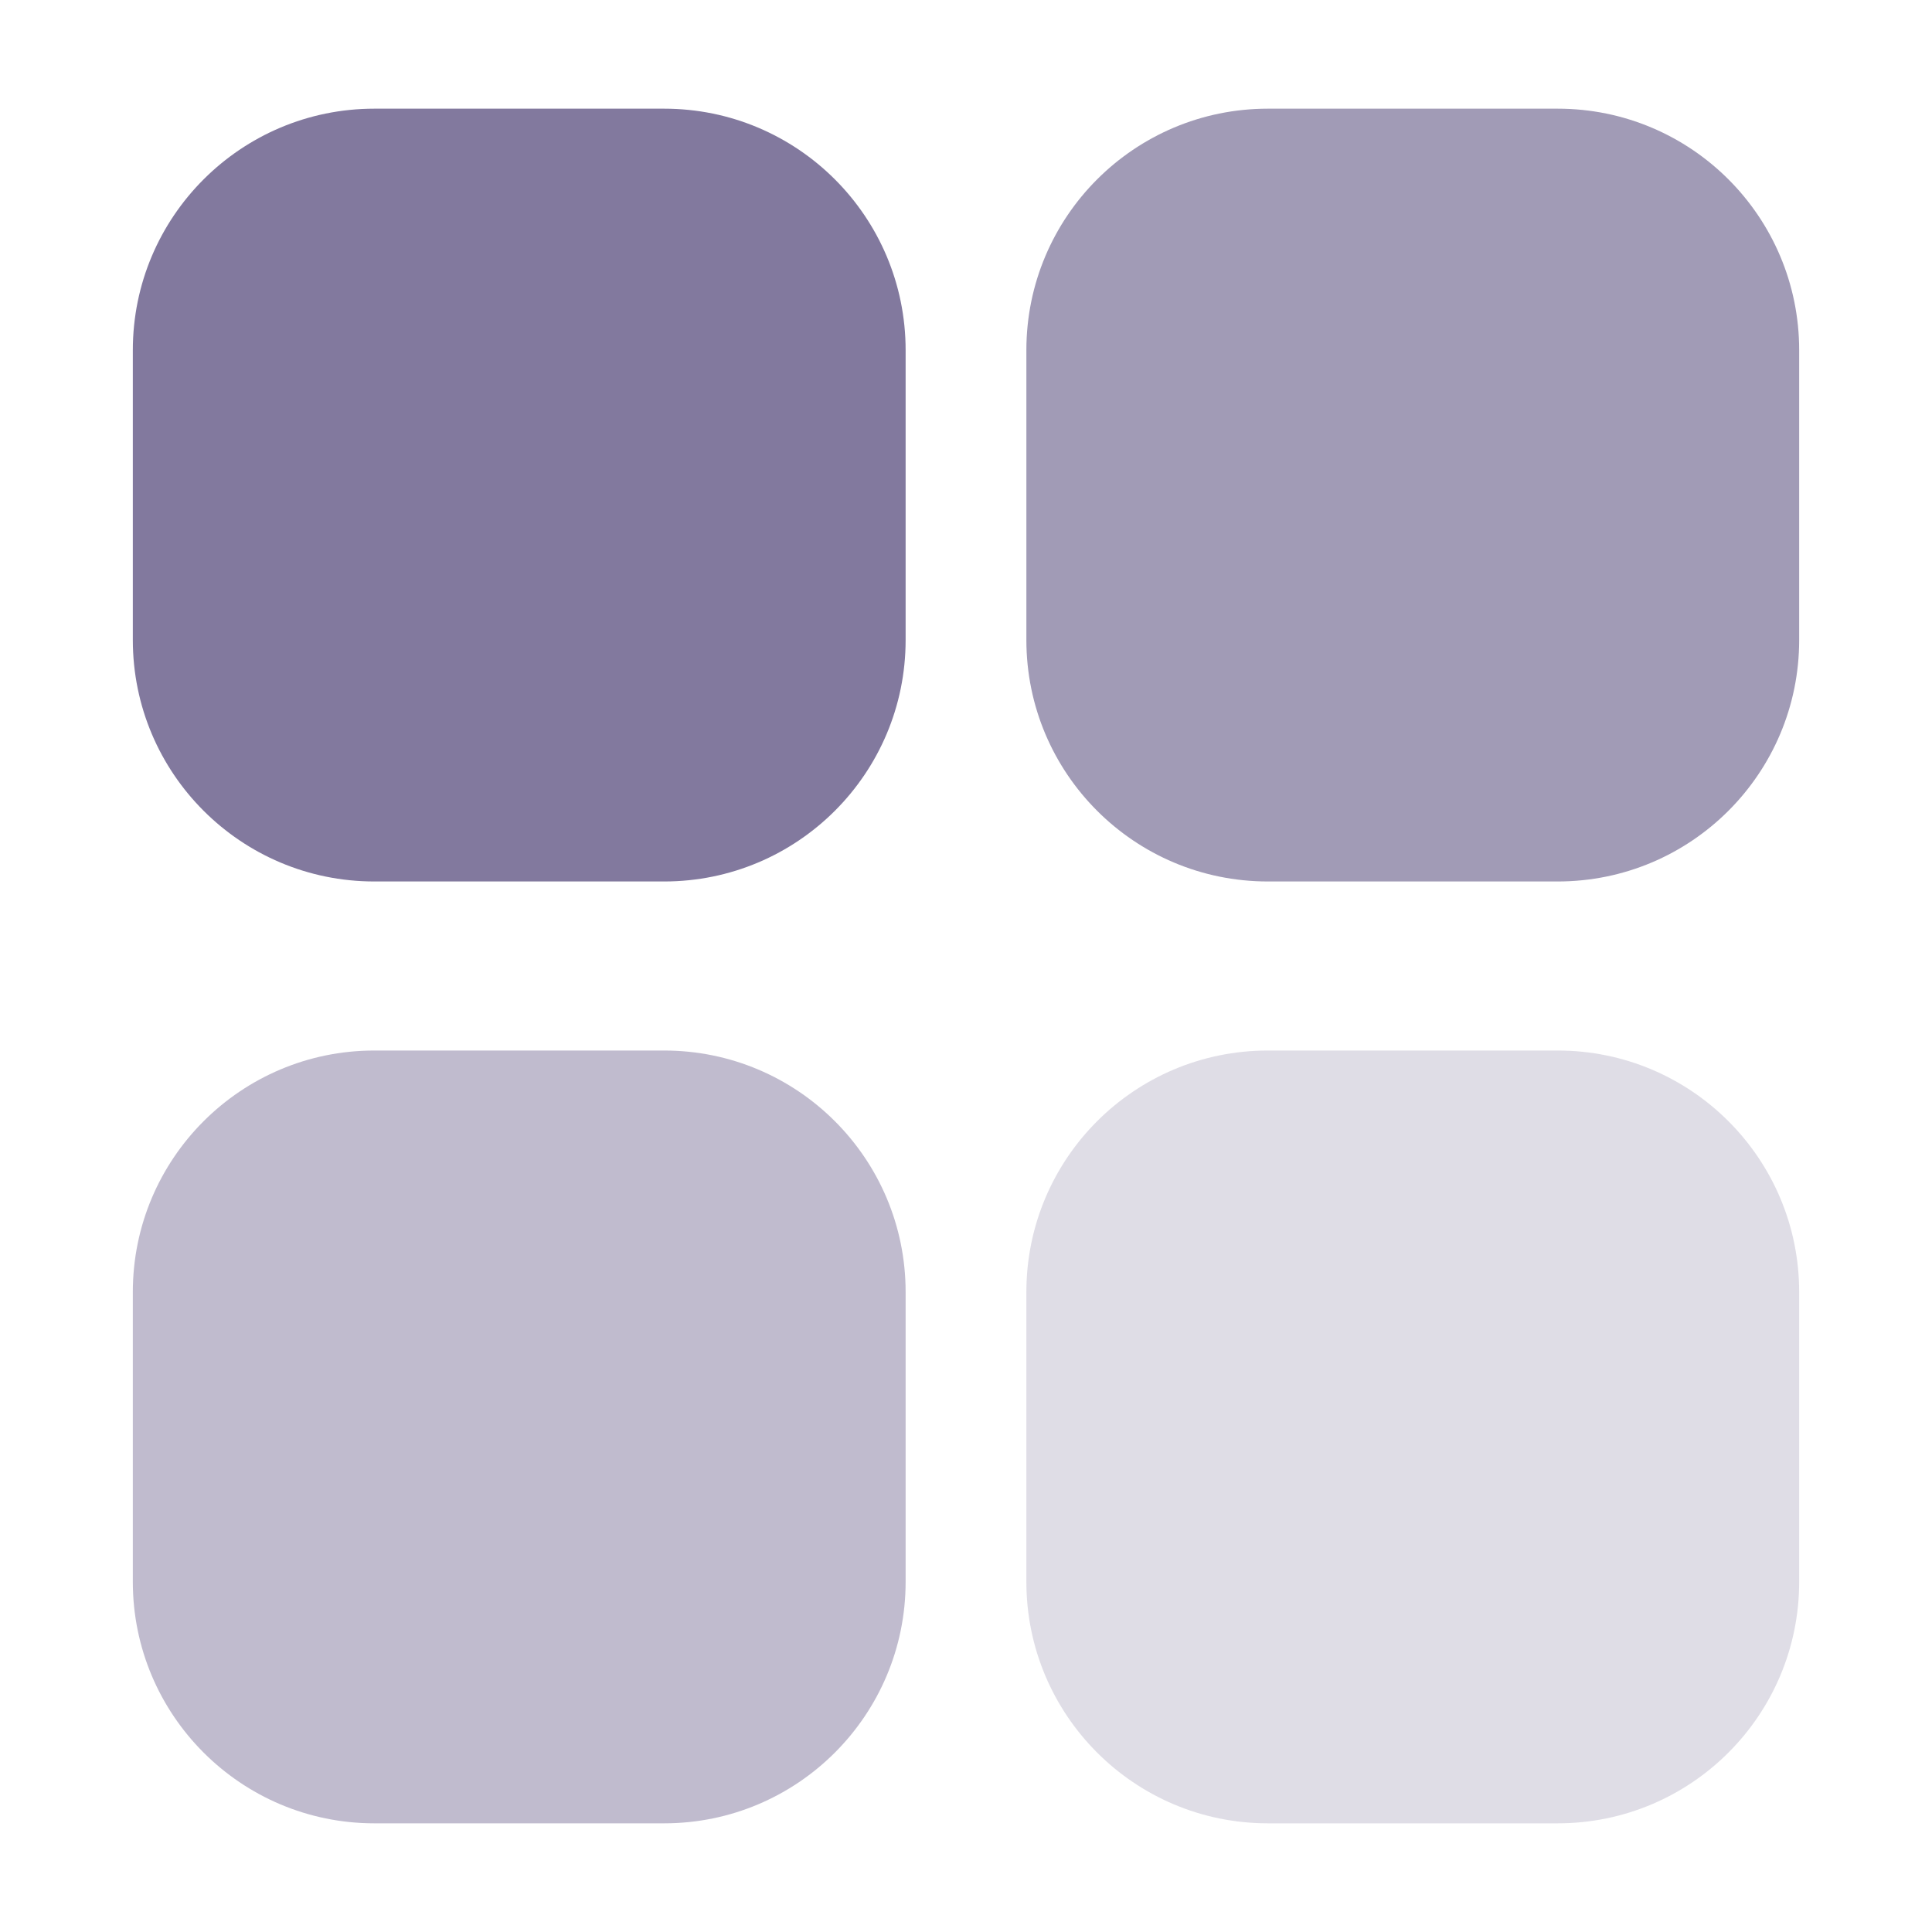 <svg width="16" height="16" viewBox="0 0 16 16" fill="none" xmlns="http://www.w3.org/2000/svg">
<path d="M1.1 2.9C1.1 1.795 1.996 0.9 3.1 0.9H5.5C6.605 0.9 7.5 1.795 7.5 2.9V5.3C7.5 6.405 6.605 7.3 5.5 7.3H3.1C1.996 7.3 1.1 6.405 1.1 5.3V2.9Z" fill="#82799E"/>
<path opacity="0.5" d="M1.1 10.7C1.1 9.595 1.996 8.7 3.1 8.7H5.5C6.605 8.7 7.5 9.595 7.5 10.7V13.1C7.5 14.204 6.605 15.1 5.5 15.1H3.1C1.996 15.1 1.1 14.204 1.1 13.1V10.7Z" fill="#82799E"/>
<path opacity="0.75" d="M8.5 2.9C8.5 1.795 9.395 0.9 10.5 0.9H12.9C14.005 0.9 14.9 1.795 14.9 2.9V5.3C14.9 6.405 14.005 7.3 12.9 7.3H10.5C9.395 7.3 8.5 6.405 8.5 5.3V2.9Z" fill="#82799E"/>
<path opacity="0.25" d="M8.5 10.7C8.5 9.595 9.395 8.7 10.5 8.7H12.9C14.005 8.7 14.9 9.595 14.9 10.7V13.1C14.9 14.204 14.005 15.1 12.9 15.1H10.5C9.395 15.1 8.5 14.204 8.5 13.1V10.7Z" fill="#82799E"/>
</svg>
